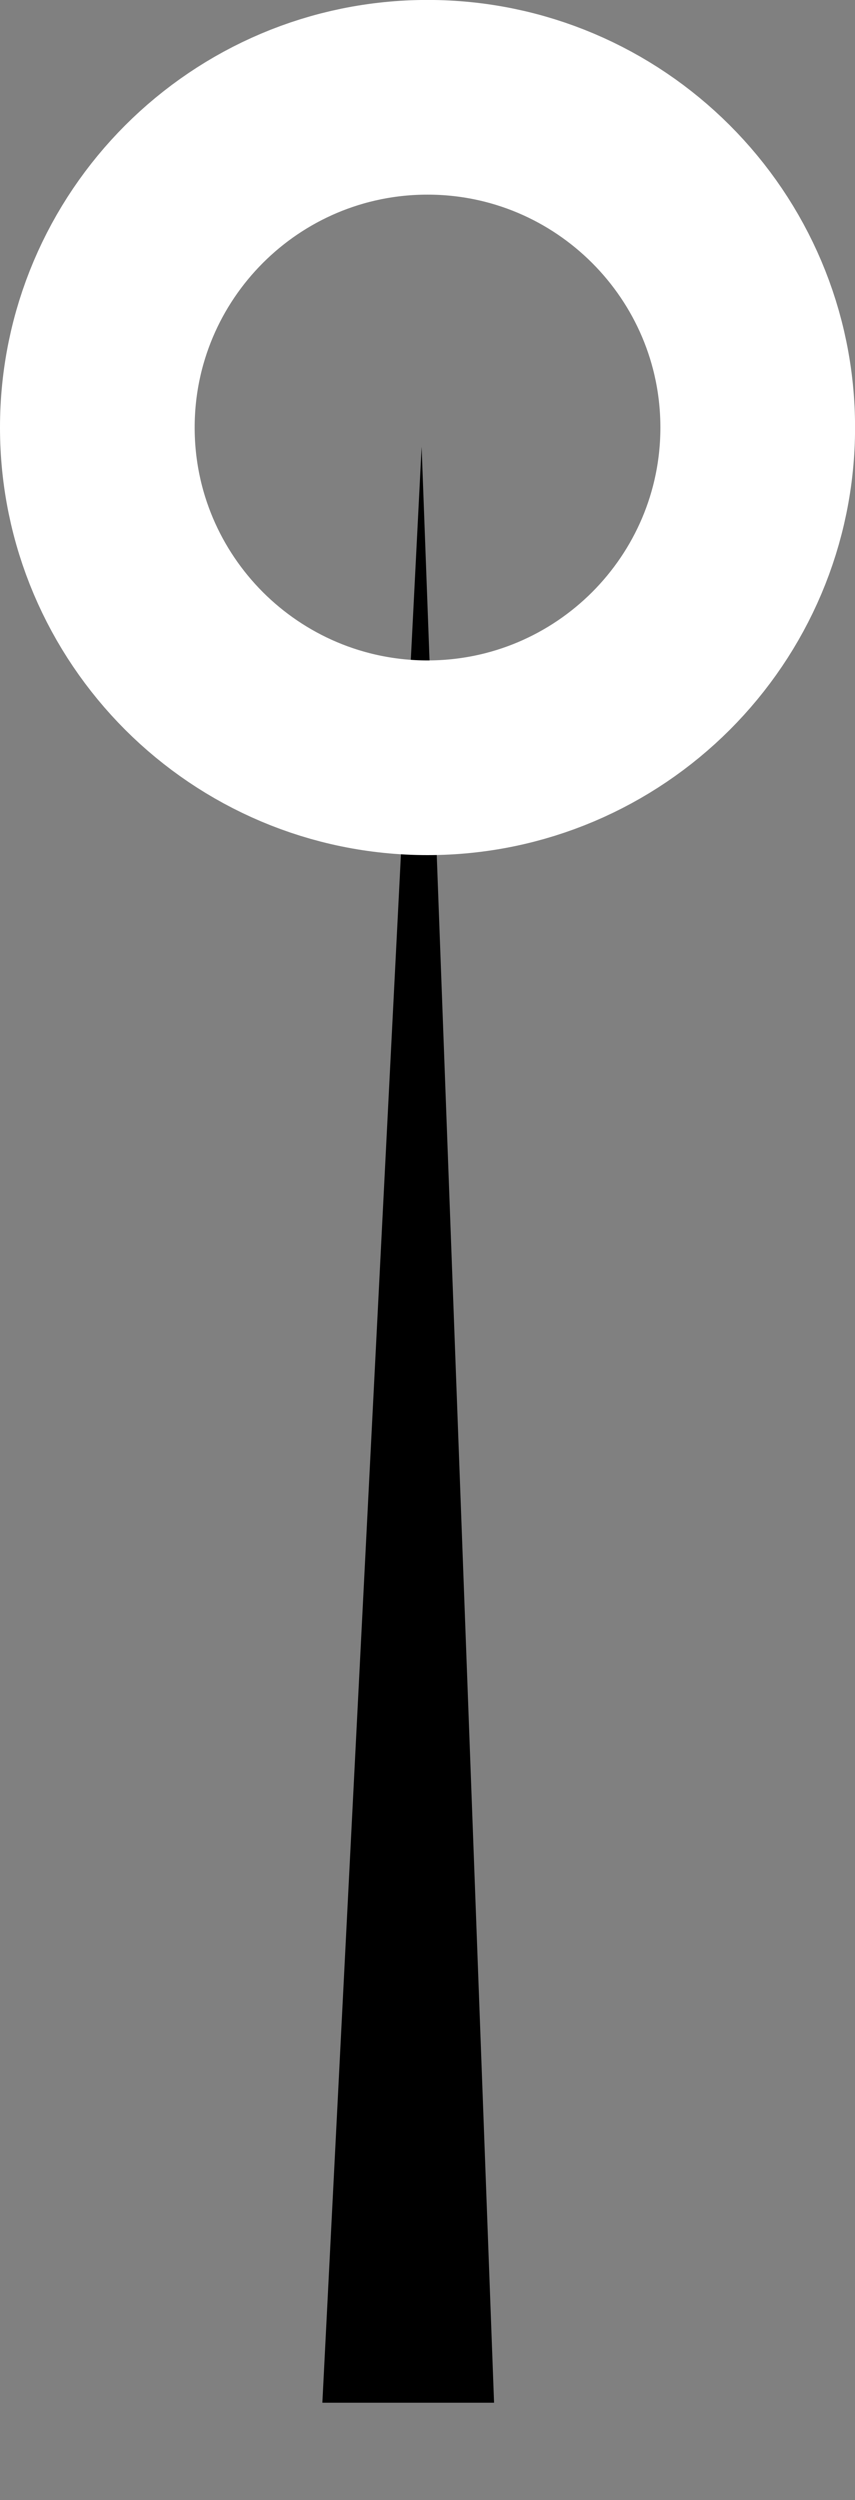 <svg xmlns="http://www.w3.org/2000/svg" xmlns:xlink="http://www.w3.org/1999/xlink" version="1.1" width="15.935" height="46.589" viewBox="0.242 0.225 15.935 46.589">
  <rect x="0.242" y="0.225" width="15.935" height="46.589" fill="#808080" stroke="none"/>
  <path id="ID0.09002829575911164" fill="#000000" stroke="none" stroke-linecap="round" d="M 6.25 45 L 9.45 45 L 8.1 8.55 L 6.25 45 Z " stroke-width="1"/>
  <path id="ID0.3088560909964144" fill="none" stroke="#FFFFFF" stroke-width="3.628" d="M 8.21 14.346 C 9.908 14.346 11.446 13.656 12.56 12.543 C 13.674 11.428 14.364 9.89 14.364 8.192 C 14.364 6.495 13.674 4.956 12.56 3.842 C 11.446 2.728 9.908 2.038 8.21 2.038 C 6.512 2.038 4.973 2.728 3.859 3.842 C 2.746 4.956 2.056 6.495 2.056 8.192 C 2.056 9.89 2.746 11.428 3.859 12.543 C 4.973 13.656 6.512 14.346 8.21 14.346 Z "/>
</svg>